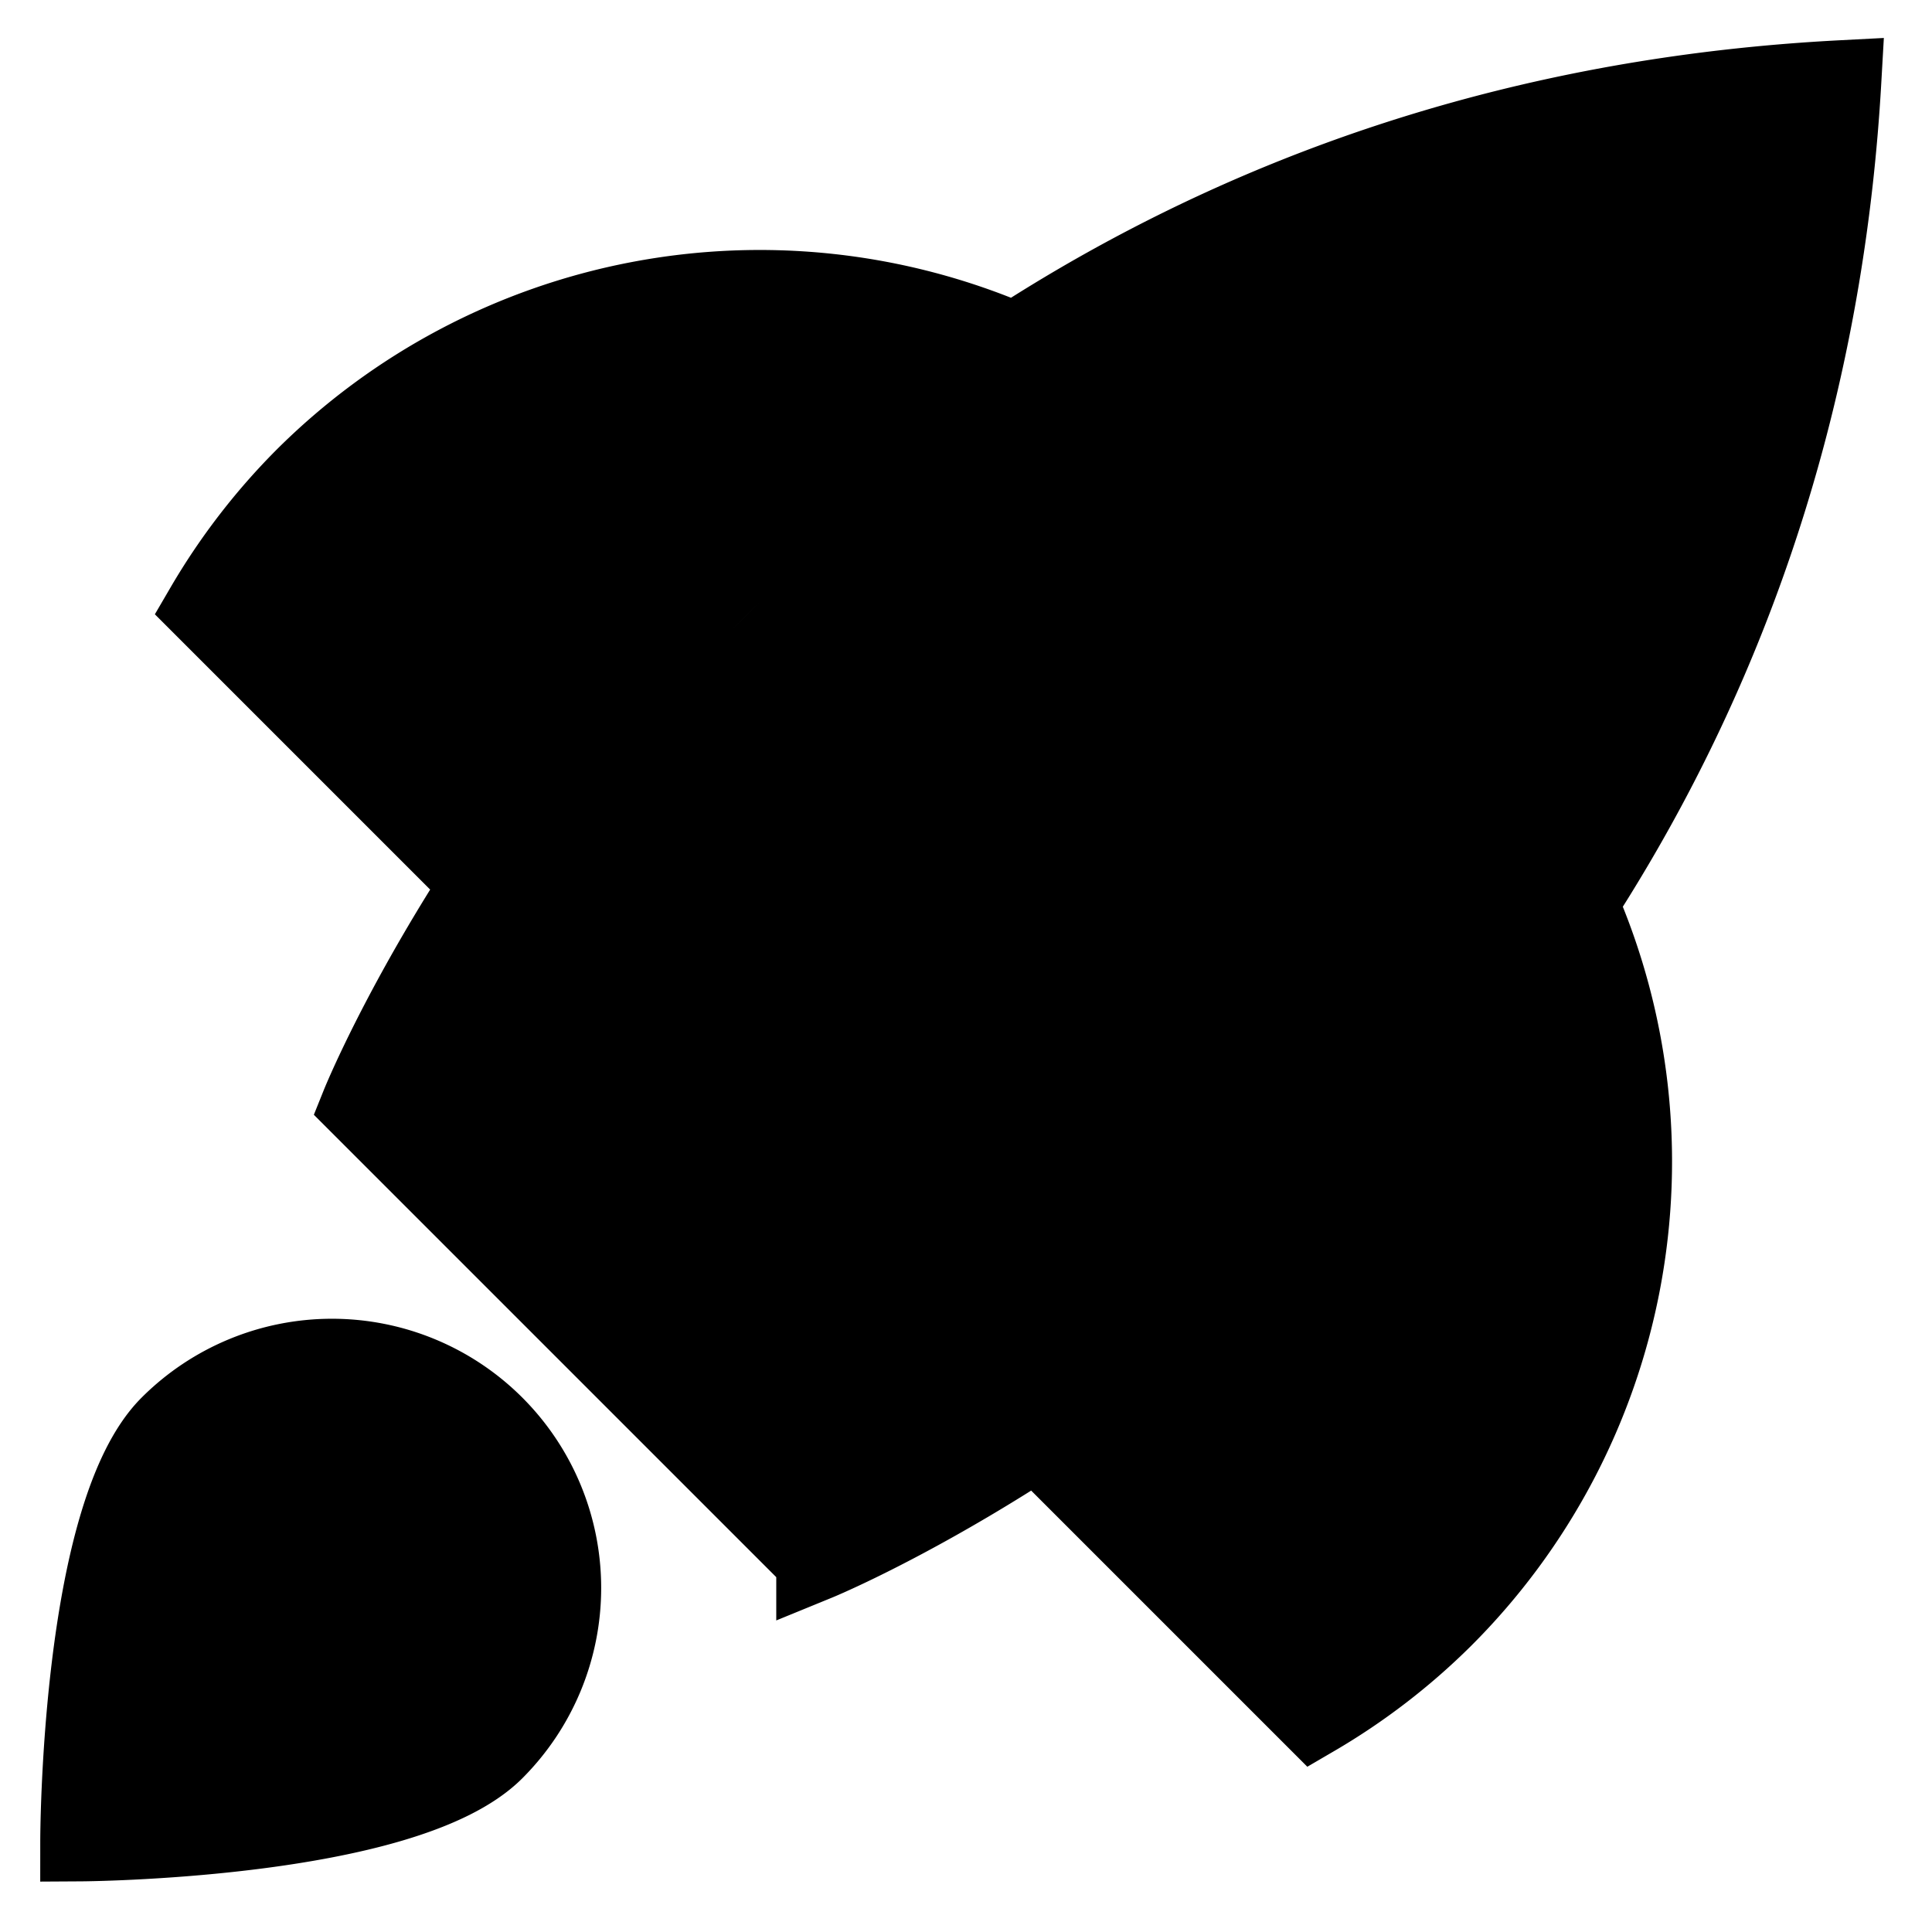 <svg xmlns="http://www.w3.org/2000/svg" width="24" height="24" viewBox="0 0 24 24"><path stroke="currentColor" d="m14.935 2.964 5.947 5.947m-8.279-4.653A8.001 8.001 0 0 0 3.779 5.95a7.98 7.98 0 0 0-1.229 1.6l3.428 3.428m13.619.238a7.998 7.998 0 0 1-1.676 8.876 7.98 7.98 0 0 1-1.6 1.229l-3.442-3.442m-2.736 1.506-5.657-5.657S9.318 1.707 22.871 1c-.767 13.494-12.728 18.385-12.728 18.385Zm-8.03-1.67a2.843 2.843 0 1 1 4.022 4.022C5.024 22.848 1 22.871 1 22.871s.002-4.046 1.113-5.156Zm13.803-9.669a1.5 1.5 0 0 1 0 2.122 1.512 1.512 0 0 1-2.178-.056 1.49 1.49 0 0 1 .056-2.066 1.5 1.5 0 0 1 2.122 0Z"/></svg>